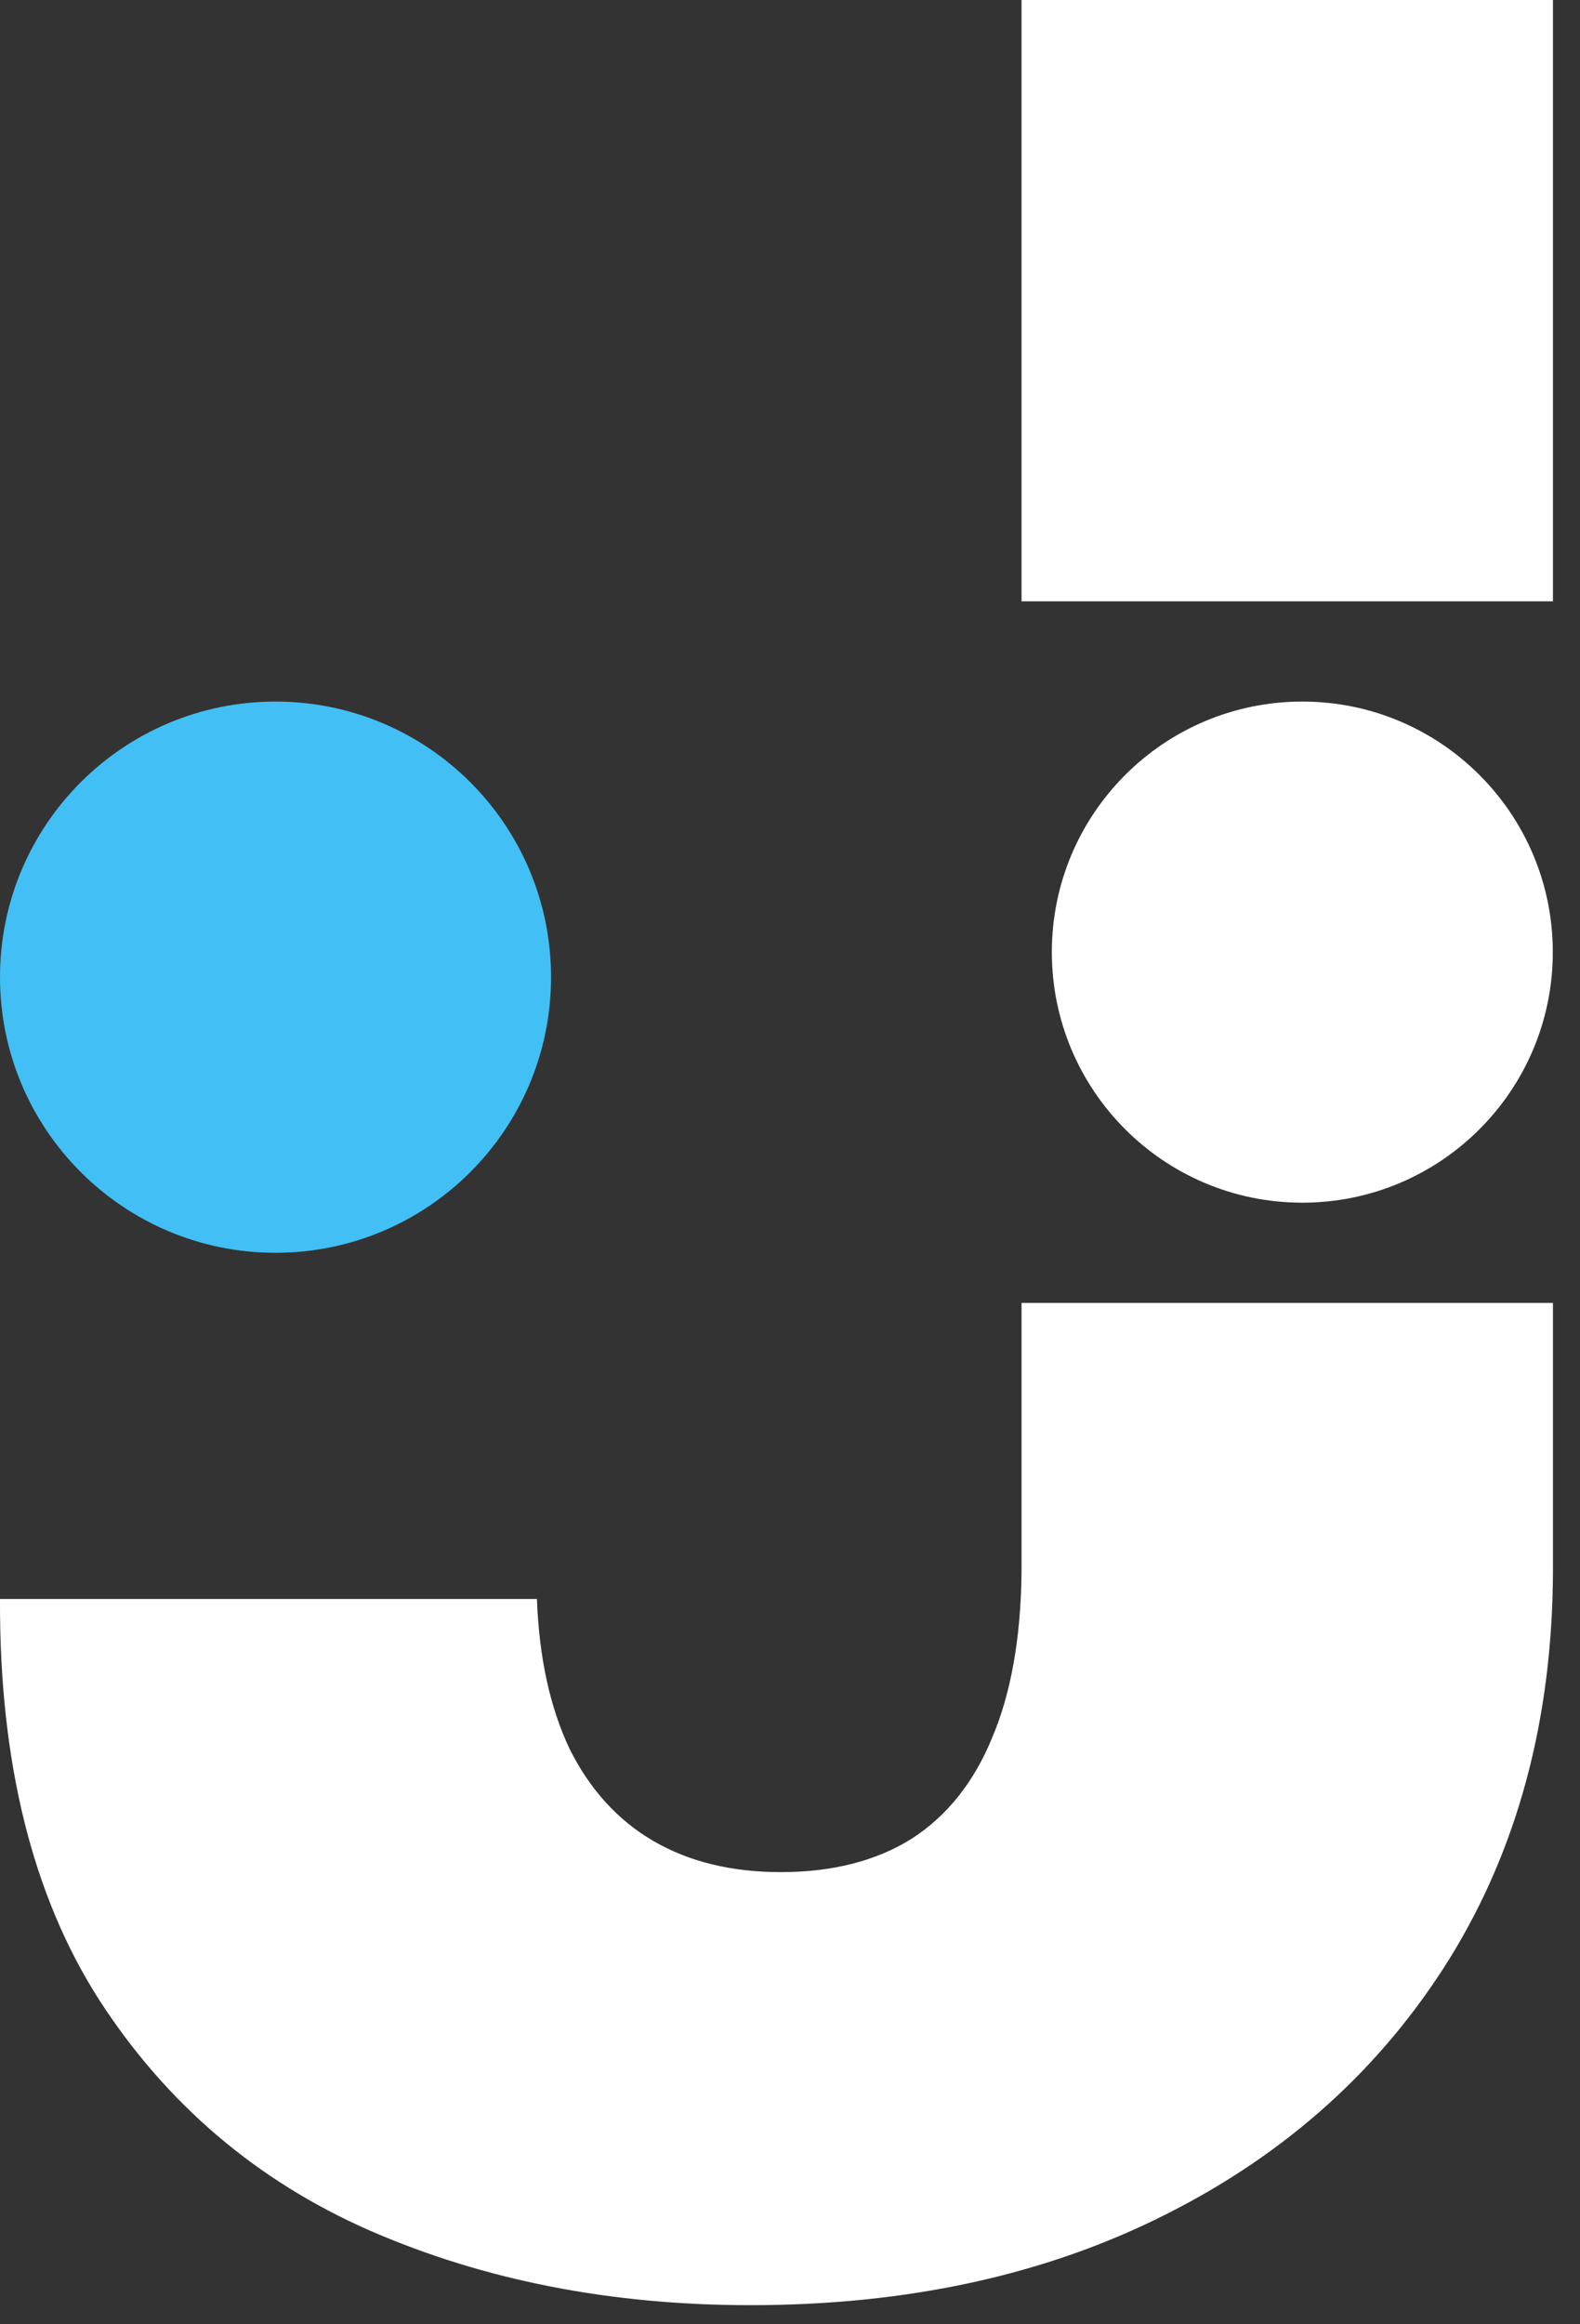 <svg width="51" height="75" viewBox="0 0 51 75" fill="none" xmlns="http://www.w3.org/2000/svg">
<rect x="0" y="0" width="51" height="75" fill="#333333" stroke="none"/>
<path d="M50.127 0H32.974V19.404H50.127V0Z" fill="white"/>
<path d="M46.788 63.204C48.991 59.645 50.104 55.489 50.127 50.735V42.042H50.122H32.974V50.735C32.95 52.861 32.633 54.641 32.024 56.074C31.438 57.507 30.571 58.594 29.424 59.334C28.275 60.051 26.868 60.409 25.205 60.409C23.611 60.409 22.241 60.075 21.092 59.406C19.943 58.737 19.041 57.746 18.385 56.432C17.752 55.094 17.401 53.482 17.331 51.595H0C-0.022 56.85 1.044 61.162 3.2 64.53C5.379 67.898 8.297 70.382 11.952 71.982C15.632 73.583 19.721 74.383 24.221 74.383C29.306 74.383 33.782 73.403 37.649 71.445C41.539 69.486 44.585 66.739 46.788 63.204Z" fill="white"/>
<path d="M8.894 40.425C13.805 40.425 17.787 36.443 17.787 31.531C17.787 26.619 13.805 22.638 8.894 22.638C3.982 22.638 0 26.619 0 31.531C0 36.443 3.982 40.425 8.894 40.425Z" fill="#42BFF4"/>
<path d="M42.037 38.808C46.502 38.808 50.122 35.188 50.122 30.723C50.122 26.257 46.502 22.638 42.037 22.638C37.572 22.638 33.952 26.257 33.952 30.723C33.952 35.188 37.572 38.808 42.037 38.808Z" fill="white"/>
</svg>

